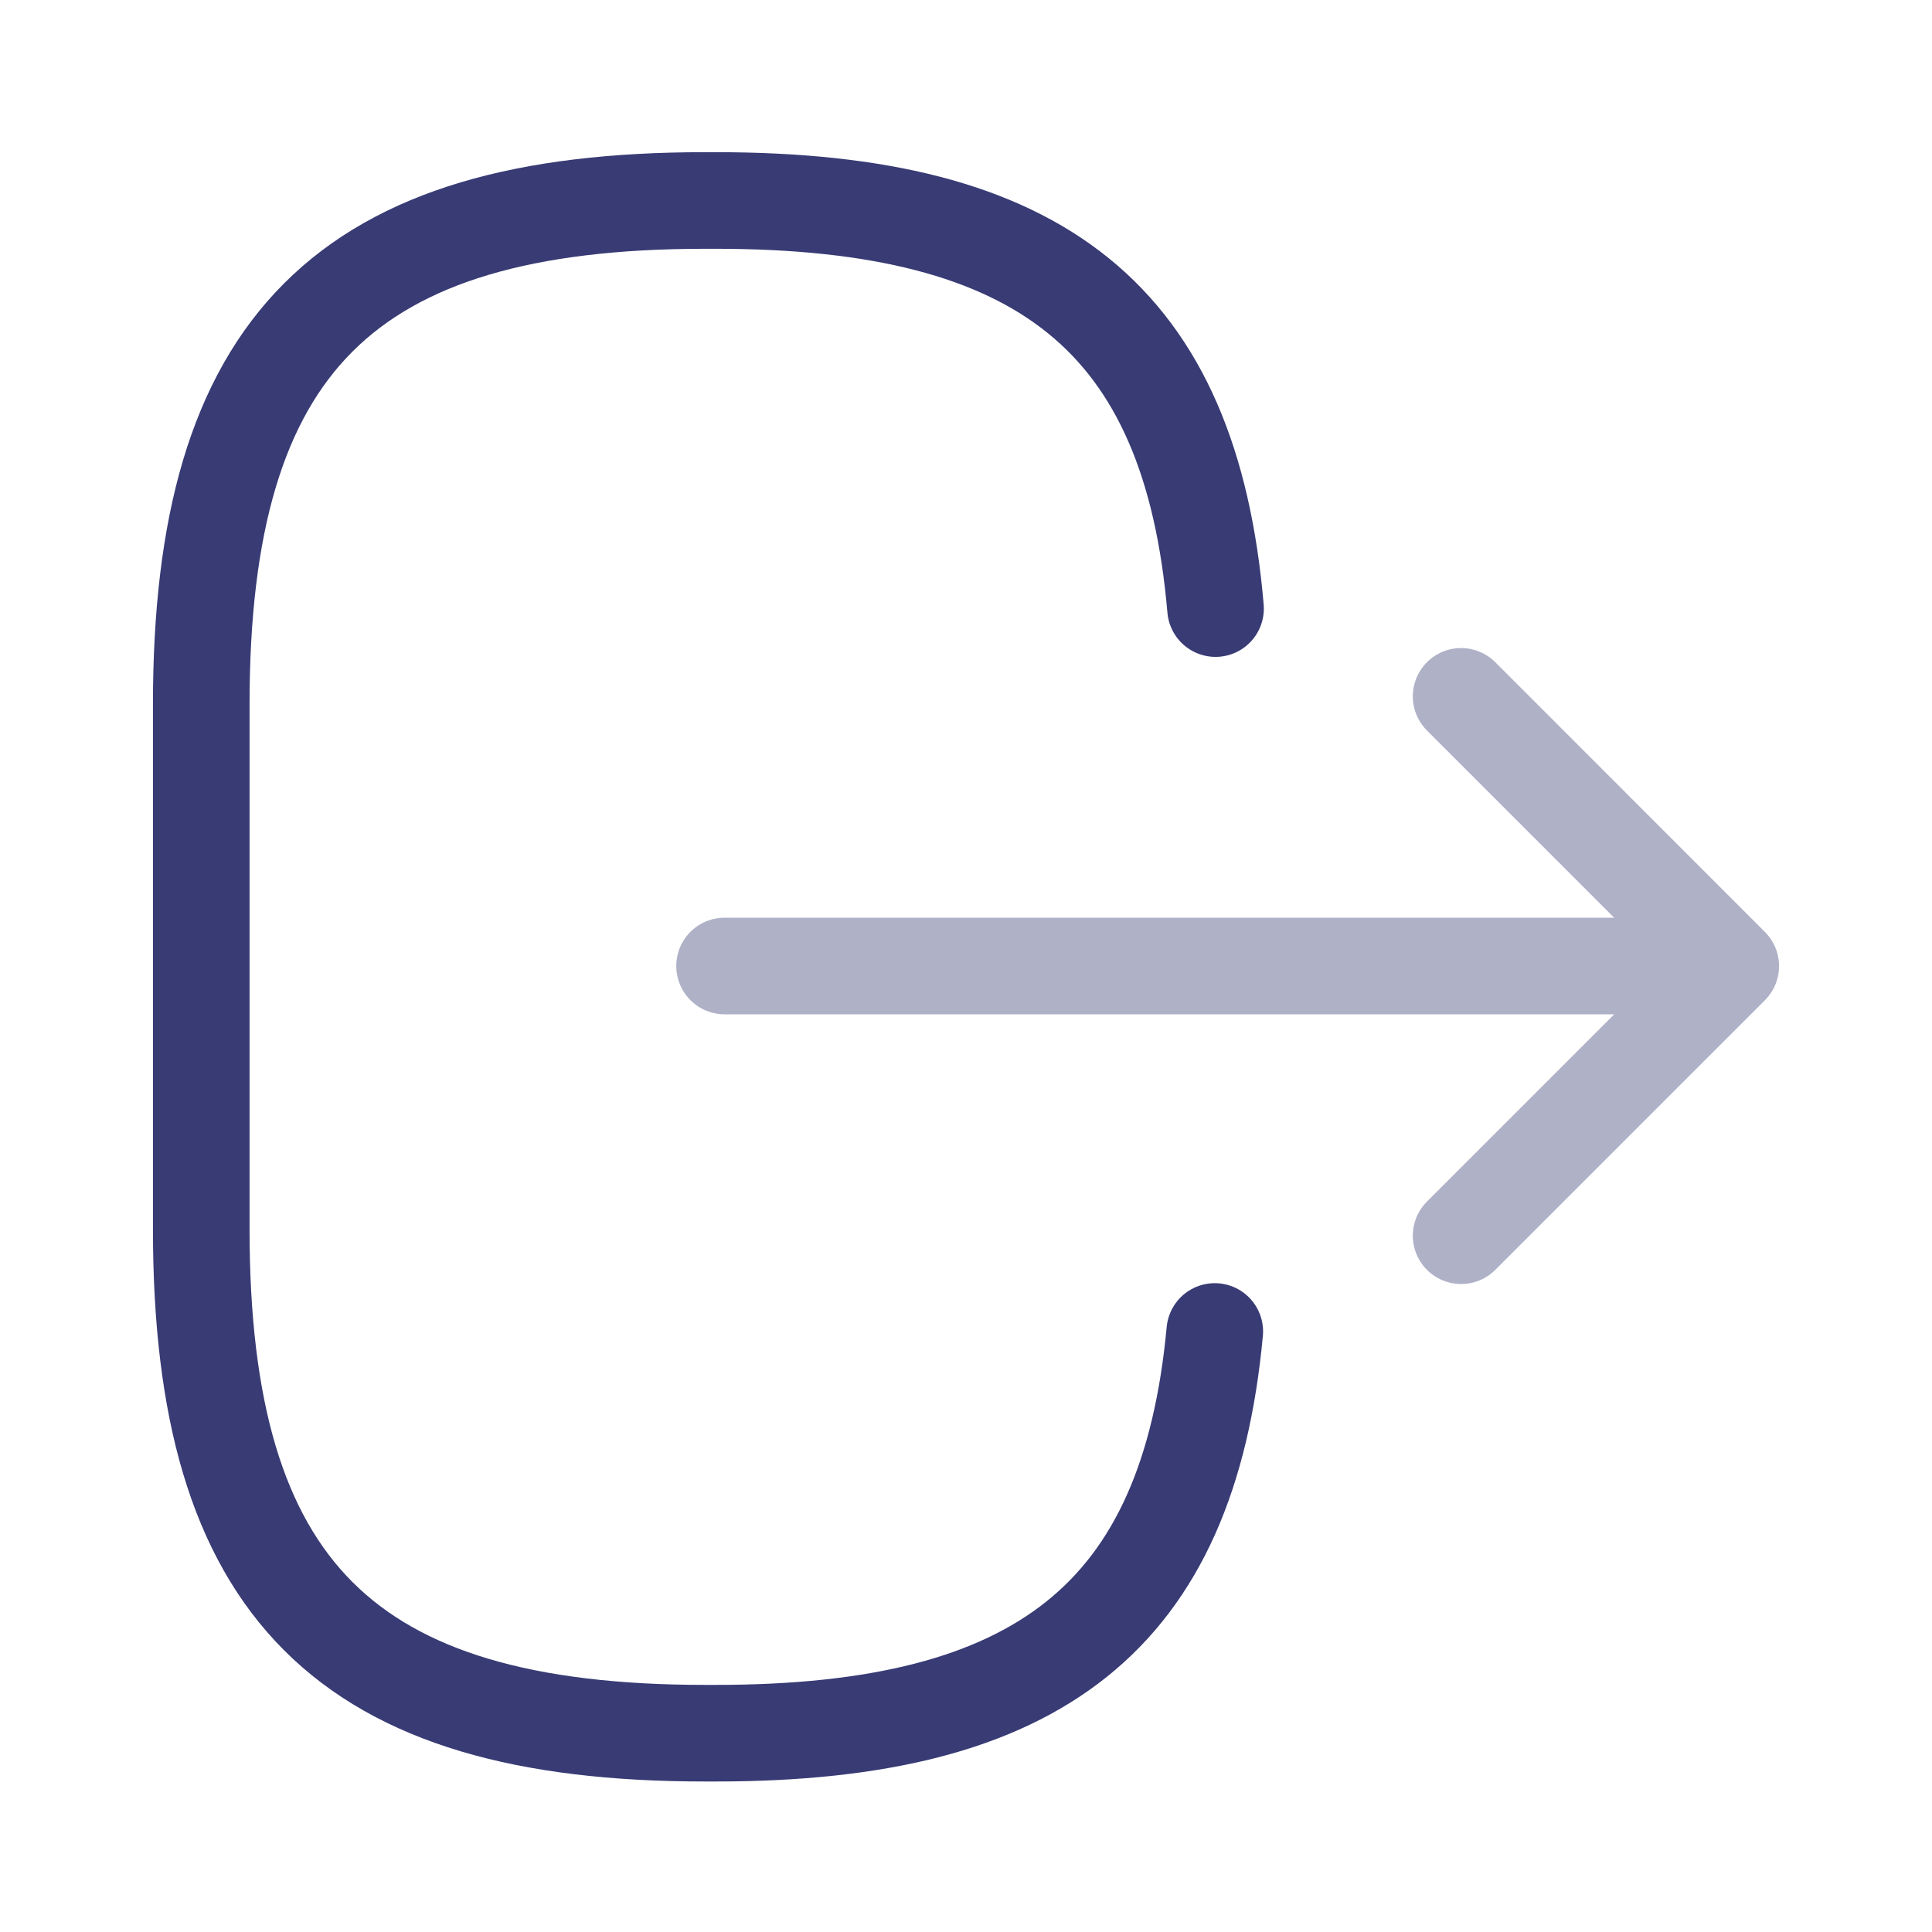 <svg width="30" height="30" viewBox="0 0 30 30" fill="none" xmlns="http://www.w3.org/2000/svg">
<path d="M18.875 9.45C18.488 4.95 16.175 3.113 11.113 3.113H10.95C5.362 3.113 3.125 5.35 3.125 10.938V19.087C3.125 24.675 5.362 26.913 10.95 26.913H11.113C16.137 26.913 18.45 25.1 18.863 20.675" stroke="#383B74" stroke-width="1.5" stroke-linecap="round" stroke-linejoin="round"/>
<g opacity="0.4">
<path d="M11.251 15H25.476" stroke="#383B74" stroke-width="1.5" stroke-linecap="round" stroke-linejoin="round"/>
<path d="M22.688 10.813L26.875 15.001L22.688 19.188" stroke="#383B74" stroke-width="1.5" stroke-linecap="round" stroke-linejoin="round"/>
</g>
</svg>
